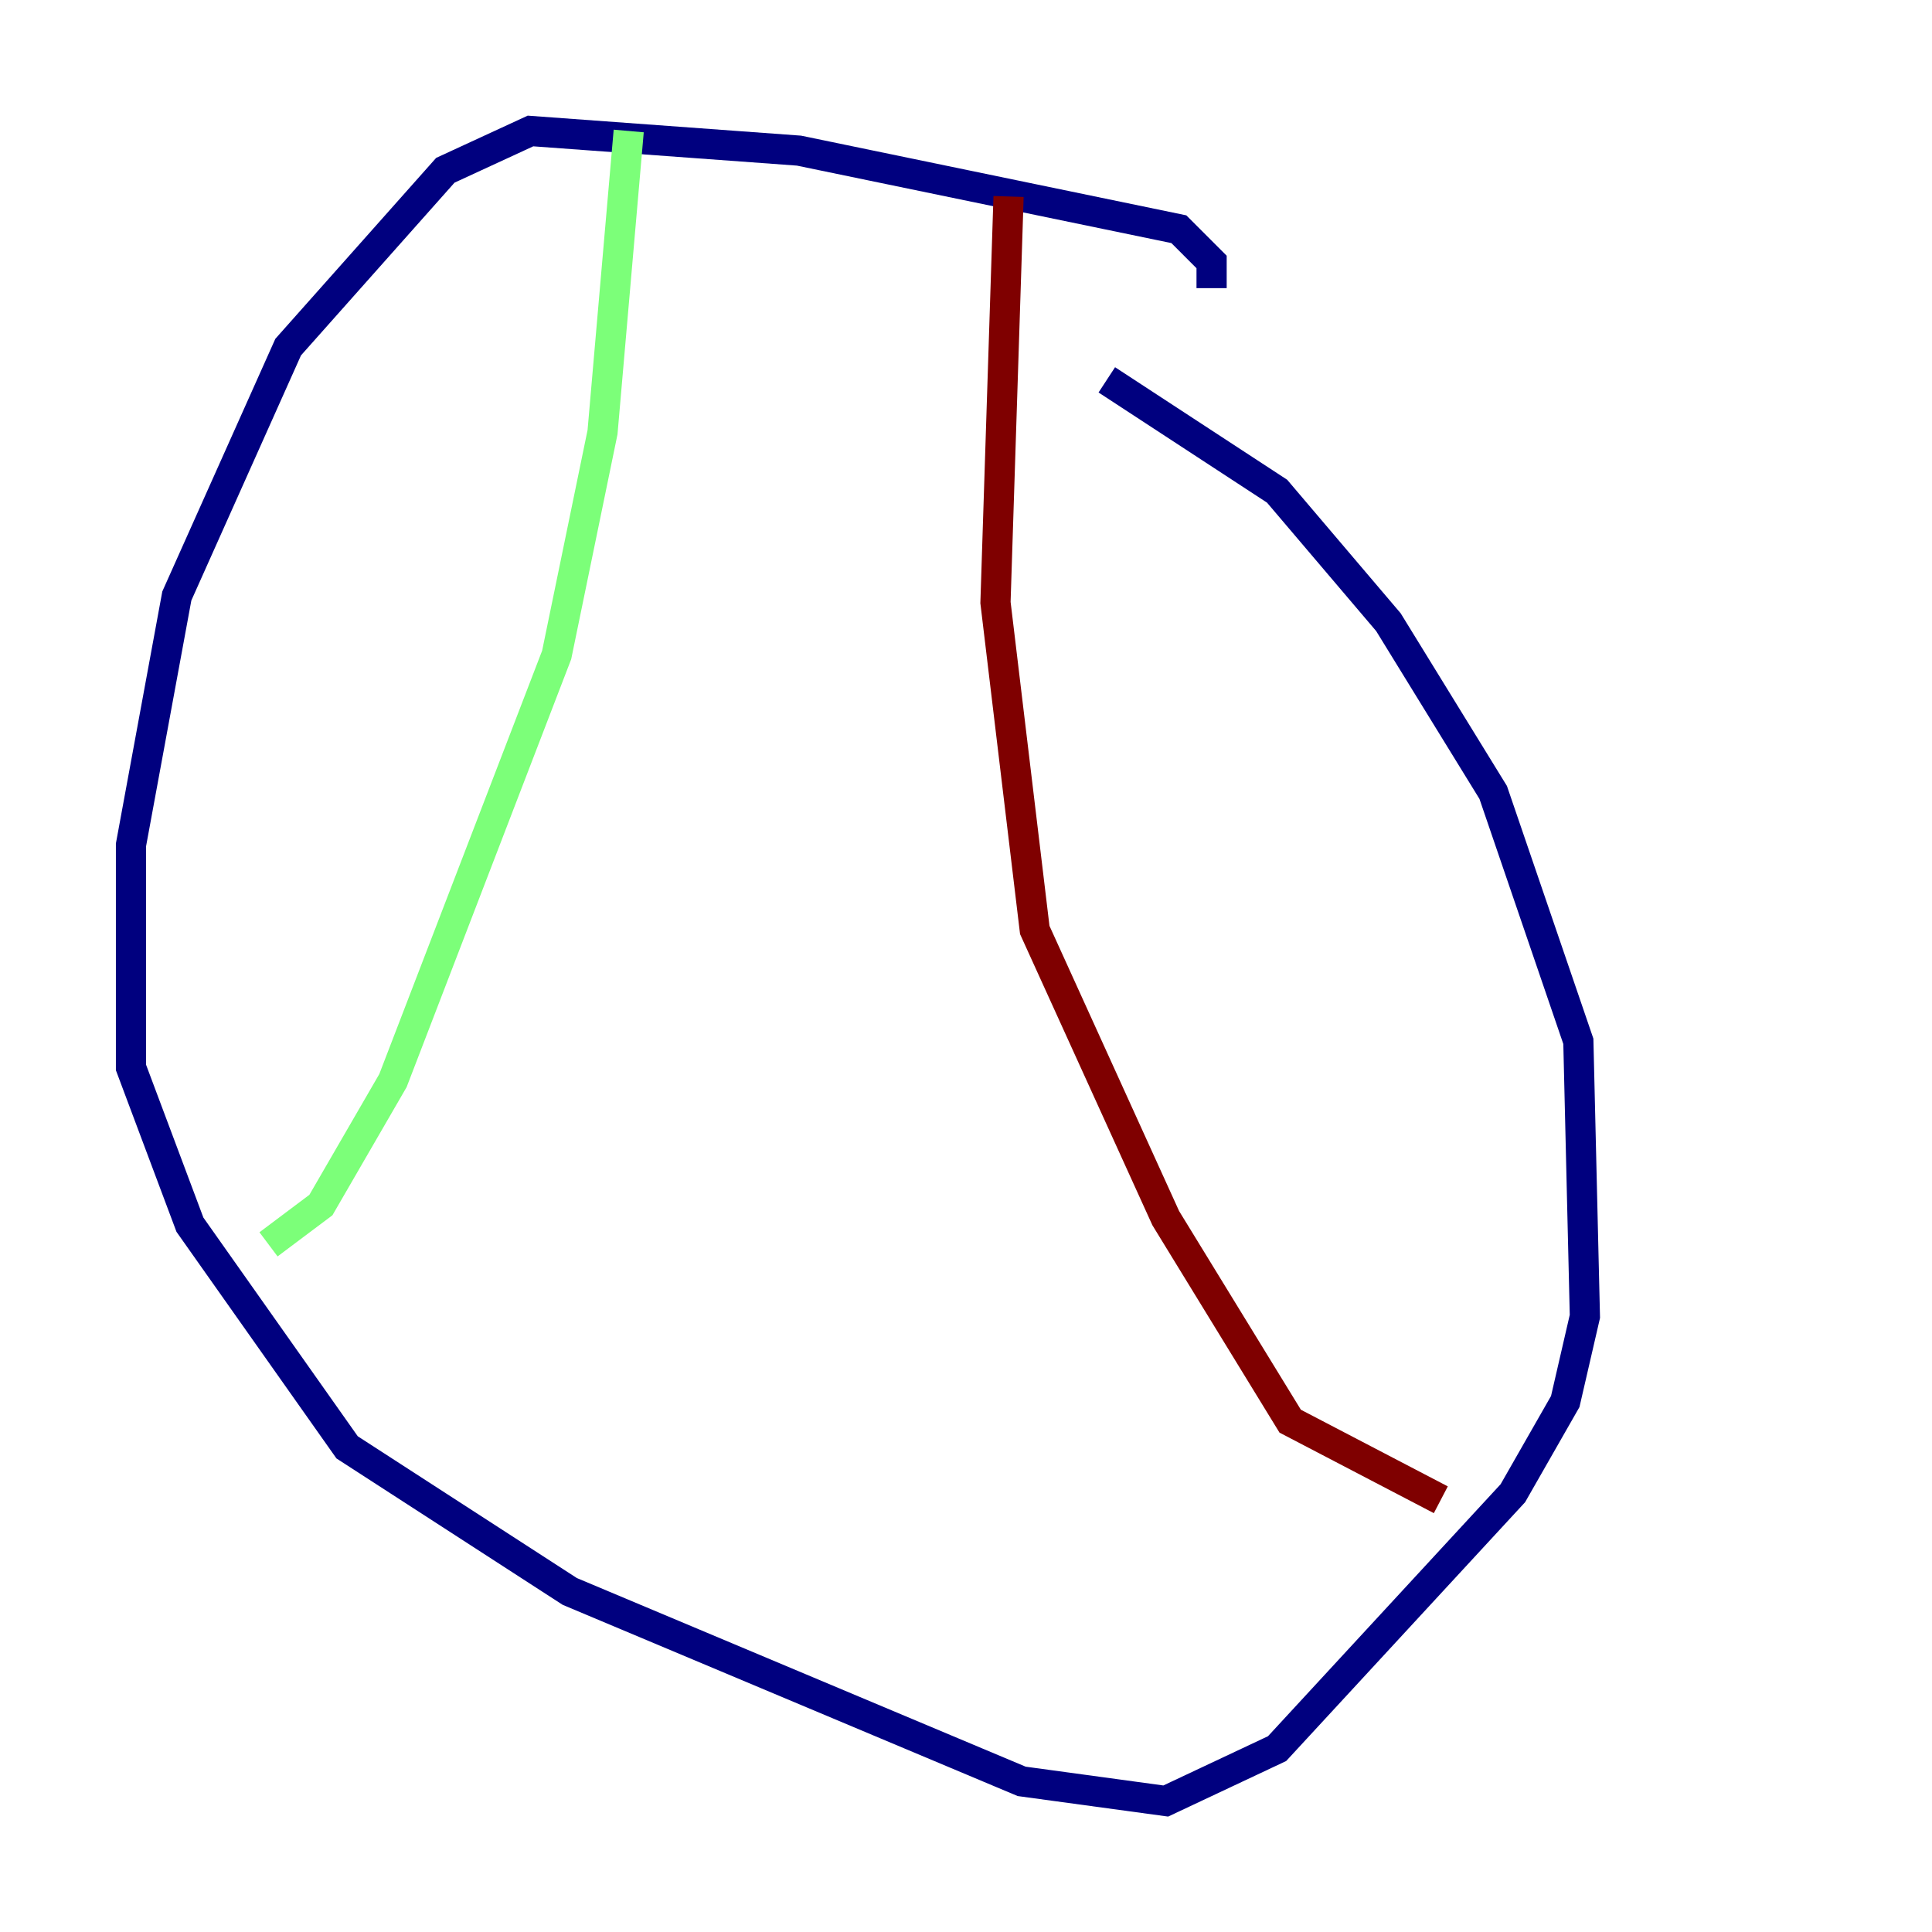 <?xml version="1.0" encoding="utf-8" ?>
<svg baseProfile="tiny" height="128" version="1.2" viewBox="0,0,128,128" width="128" xmlns="http://www.w3.org/2000/svg" xmlns:ev="http://www.w3.org/2001/xml-events" xmlns:xlink="http://www.w3.org/1999/xlink"><defs /><polyline fill="none" points="80.271,19.091 80.271,17.356 78.102,15.186 52.936,9.98 35.146,8.678 29.505,11.281 19.091,22.997 11.715,39.485 8.678,55.973 8.678,70.725 12.583,81.139 22.997,95.891 37.749,105.437 67.688,118.02 77.234,119.322 84.61,115.851 100.231,98.929 103.702,92.854 105.003,87.214 104.57,68.99 98.929,52.502 91.986,41.22 84.61,32.542 73.329,25.166" stroke="#00007f" stroke-width="2" /><polyline fill="none" points="41.654,8.678 39.919,28.637 36.881,43.39 26.034,71.593 21.261,79.837 17.79,82.441" stroke="#7cff79" stroke-width="2" /><polyline fill="none" points="66.82,13.017 65.953,39.919 68.556,61.614 77.234,80.705 85.478,94.156 95.458,99.363" stroke="#7f0000" stroke-width="2" /></svg>